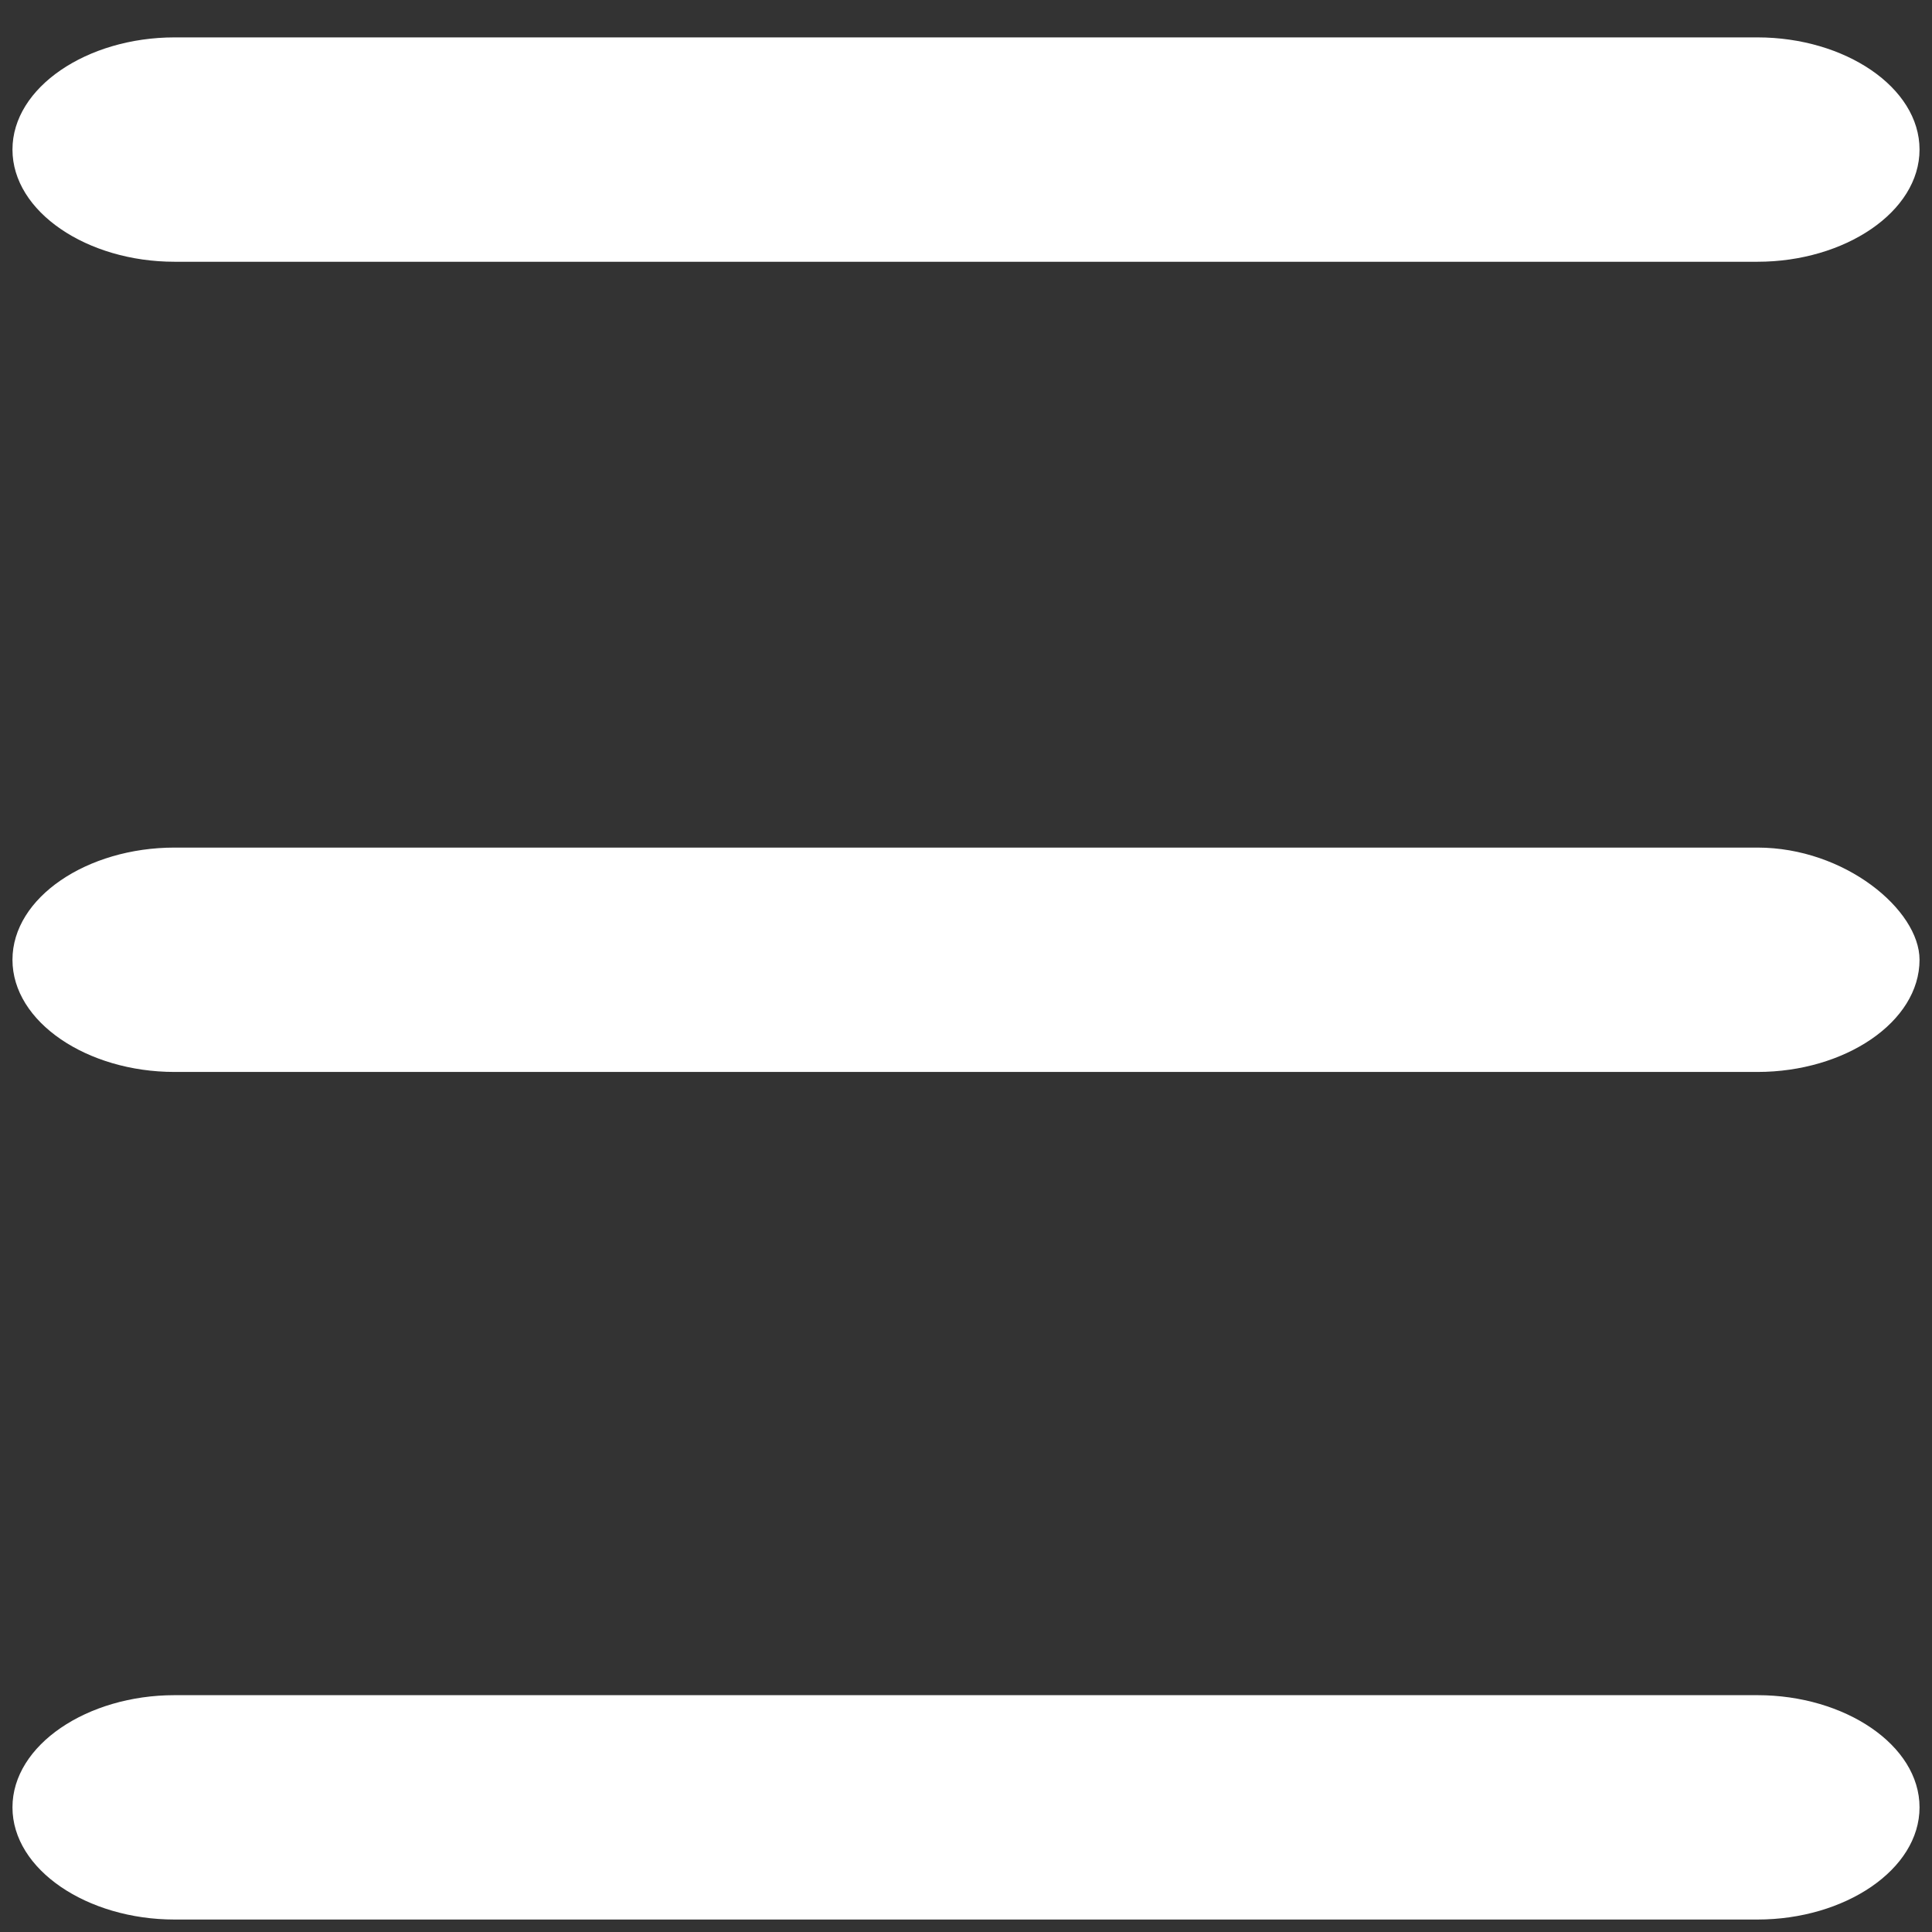 <?xml version="1.0" encoding="utf-8"?>
<!-- Generator: Adobe Illustrator 19.0.0, SVG Export Plug-In . SVG Version: 6.00 Build 0)  -->
<svg version="1.1" id="Warstwa_1" xmlns="http://www.w3.org/2000/svg" xmlns:xlink="http://www.w3.org/1999/xlink" x="0px" y="0px"
	 viewBox="-471 123.5 15.5 15.5" style="enable-background:new -471 123.5 15.5 15.5;" xml:space="preserve">
<rect x="-471" y="123.5" width="15.5" height="15.5" fill="#333333" stroke="none"/>
<style type="text/css">
	.st0{fill:#FFFFFF;}
</style>
<path class="st0" d="M-587.8,116.3h-12.7c-0.7,0-1.3,0.6-1.3,1.2c0,0.7,0.6,1.3,1.3,1.3h12.7c0.7,0,1.3-0.6,1.3-1.3
	S-587.1,116.3-587.8,116.3z"/>
<path class="st0" d="M-587.8,110.3h-12.7c-0.7,0-1.3,0.6-1.3,1.3s0.6,1.3,1.3,1.2h12.7c0.7,0,1.3-0.6,1.3-1.2
	C-586.5,110.9-587.1,110.3-587.8,110.3z"/>
<path class="st0" d="M-587.8,104.2h-12.7c-0.7,0-1.3,0.6-1.3,1.3c0,0.7,0.6,1.3,1.3,1.2h12.7c0.7,0,1.3-0.6,1.3-1.2
	C-586.5,104.8-587.1,104.3-587.8,104.2z"/>
<path class="st0" d="M-456.9,130.3h-12.7c-0.7,0-1.3,0.4-1.3,0.9c0,0.5,0.6,0.9,1.3,0.9h12.7c0.7,0,1.3-0.4,1.3-0.9
	C-455.6,130.8-456.2,130.3-456.9,130.3z"/>
<path class="st0" d="M-456.9,137.1h-12.7c-0.7,0-1.3,0.4-1.3,0.9s0.6,0.9,1.3,0.9h12.7c0.7,0,1.3-0.4,1.3-0.9
	C-455.6,137.5-456.2,137.1-456.9,137.1z"/>
<path class="st0" d="M-456.9,123.8h-12.7c-0.7,0-1.3,0.4-1.3,0.9c0,0.5,0.6,0.9,1.3,0.9h12.7c0.7,0,1.3-0.4,1.3-0.9
	C-455.6,124.2-456.2,123.8-456.9,123.8z"/>
</svg>
